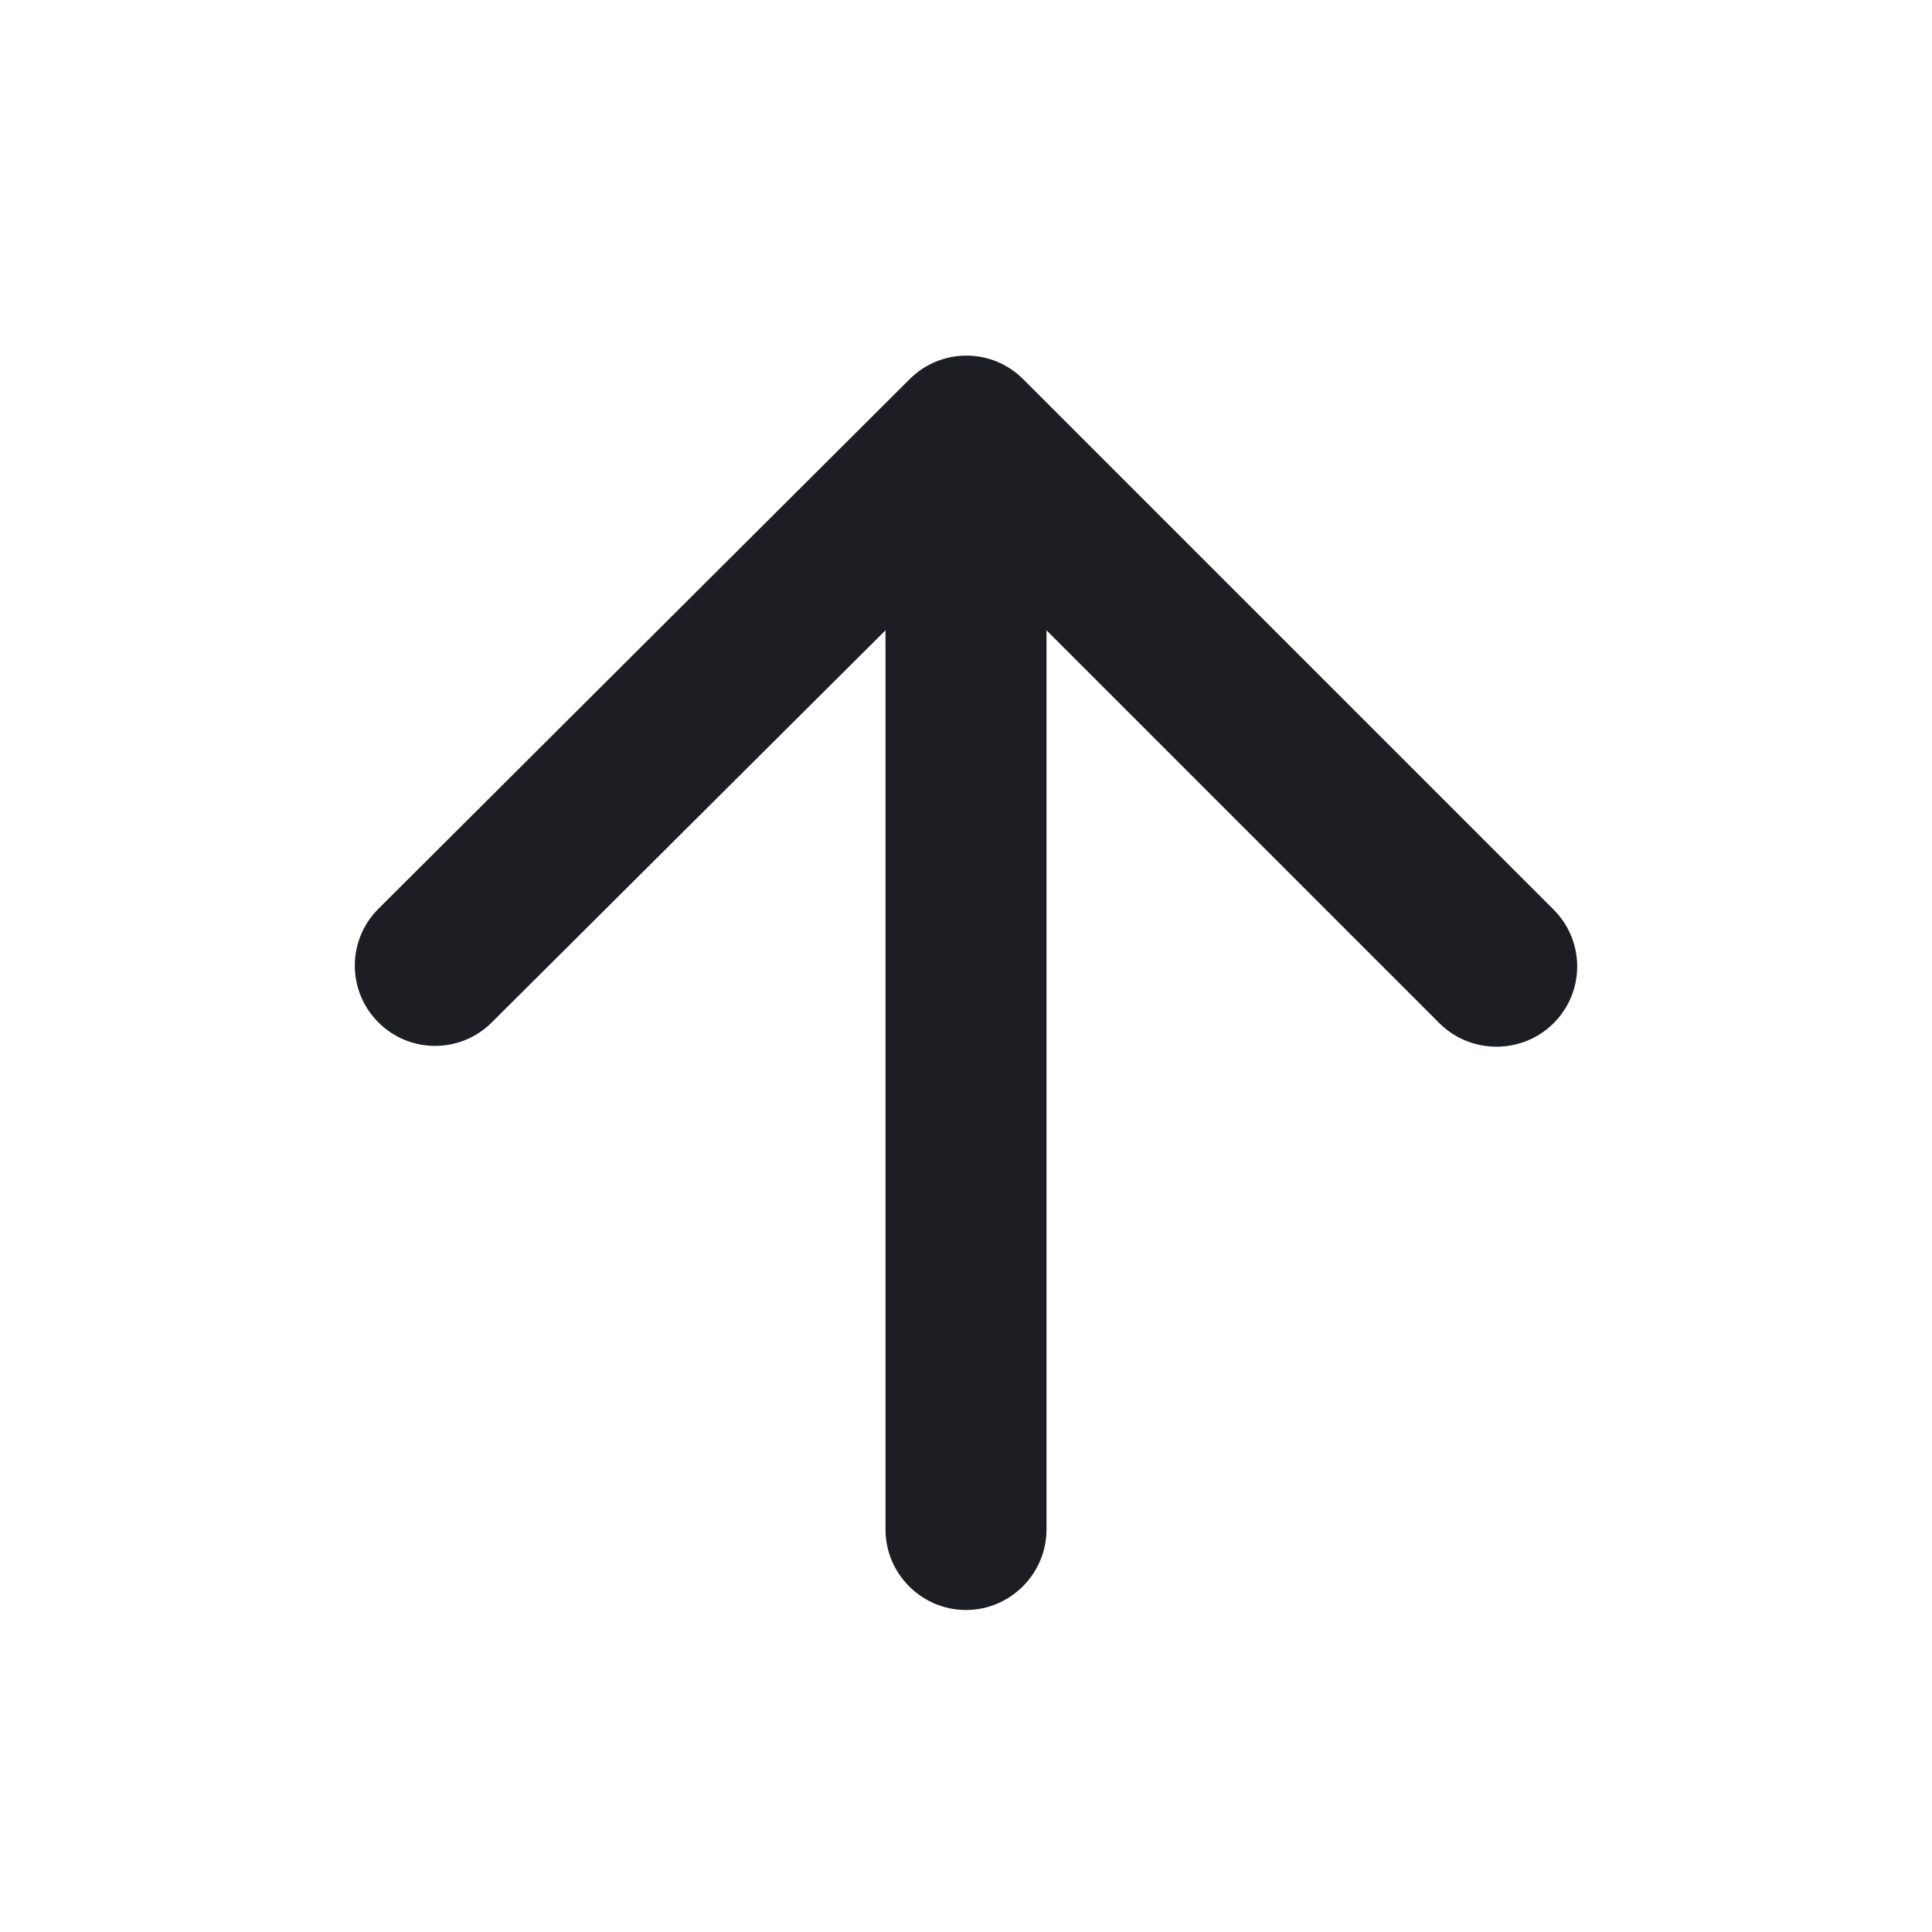 <svg width="1200" height="1200" viewBox="0 0 1200 1200" fill="none" xmlns="http://www.w3.org/2000/svg"><g clip-path="url(#clip0_225_2883)"><path d="M650 950V391.499L894 635.5C913.5 655 945.5 655 965 635.5C984.5 616 984.5 584.5 965 565L635.5 235.499C616 215.999 584.5 215.999 565 235.499L235 564.5C215.5 584 215.5 615.5 235 635C254.5 654.5 286 654.5 305.5 635L550 391.499V950C550 977.5 572.5 1000 600 1000C627.5 1000 650 977.5 650 950Z" fill="#1D1E23"/></g><defs><clipPath id="clip0_225_2883"><path width="24" fill="white" d="M0 0H1200V1200H0V0z"/></clipPath></defs></svg>